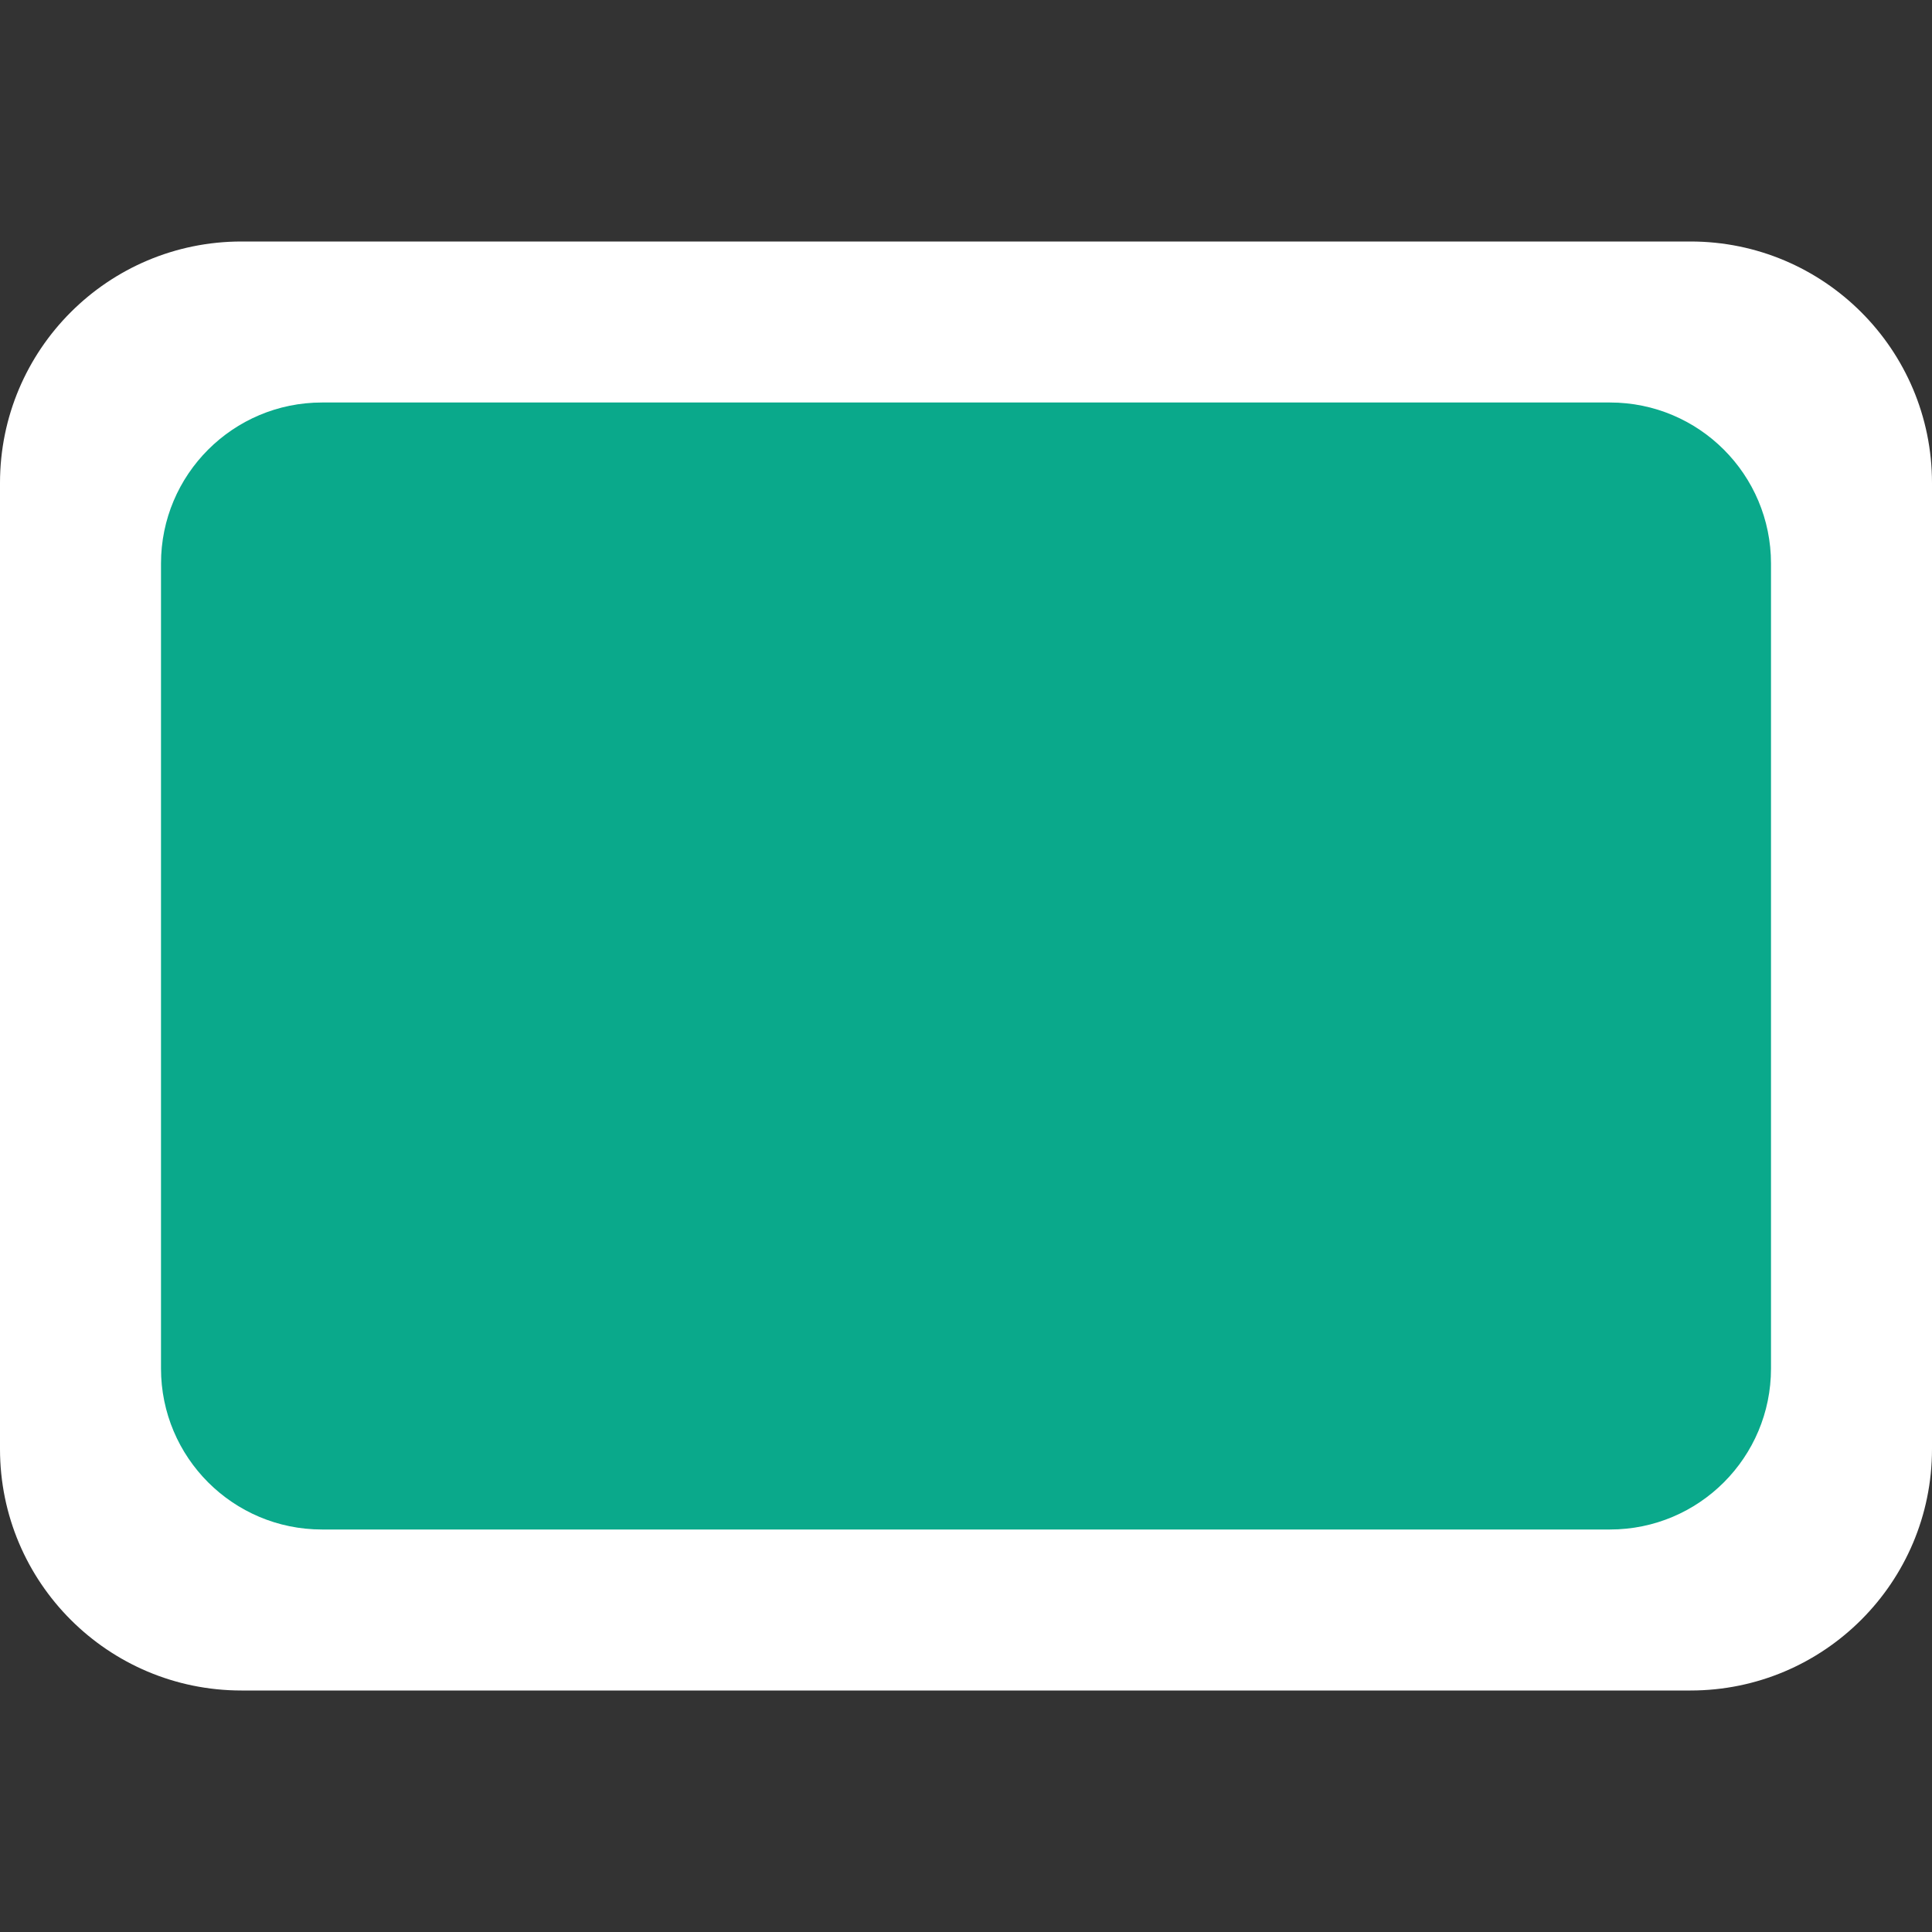 <?xml version="1.0" encoding="UTF-8"?>
<svg width="24" height="24" viewBox="0 0 24 24" version="1.1" xmlns="http://www.w3.org/2000/svg" xmlns:xlink="http://www.w3.org/1999/xlink">
  <rect x="0" y="0" width="24" height="24" fill="#333333" stroke="none"/>
  <g transform="translate(0 2.25)" stroke="none" stroke-width="1" fill="none" fill-rule="evenodd">
    <path d="M21,18.75 L3,18.75 L3,18.75 C1.343,18.75 2.02906125e-16,17.407 0,15.75 L0,3.75 L0,3.75 C-2.02906125e-16,2.093 1.343,0.75 3,0.75 L21,0.75 L21,0.75 C22.657,0.75 24,2.093 24,3.75 L24,15.75 L24,15.75 C24,17.407 22.657,18.75 21,18.75 Z" fill="#FFF"/>
    <path d="M20,16.75 L4,16.75 L4,16.75 C2.895,16.75 2,15.855 2,14.75 L2,4.75 L2,4.75 C2,3.645 2.895,2.75 4,2.75 L20,2.75 L20,2.75 C21.105,2.75 22,3.645 22,4.75 L22,14.75 L22,14.75 C22,15.855 21.105,16.75 20,16.75 Z" fill="#0AA98B"/>
  </g>
</svg>
